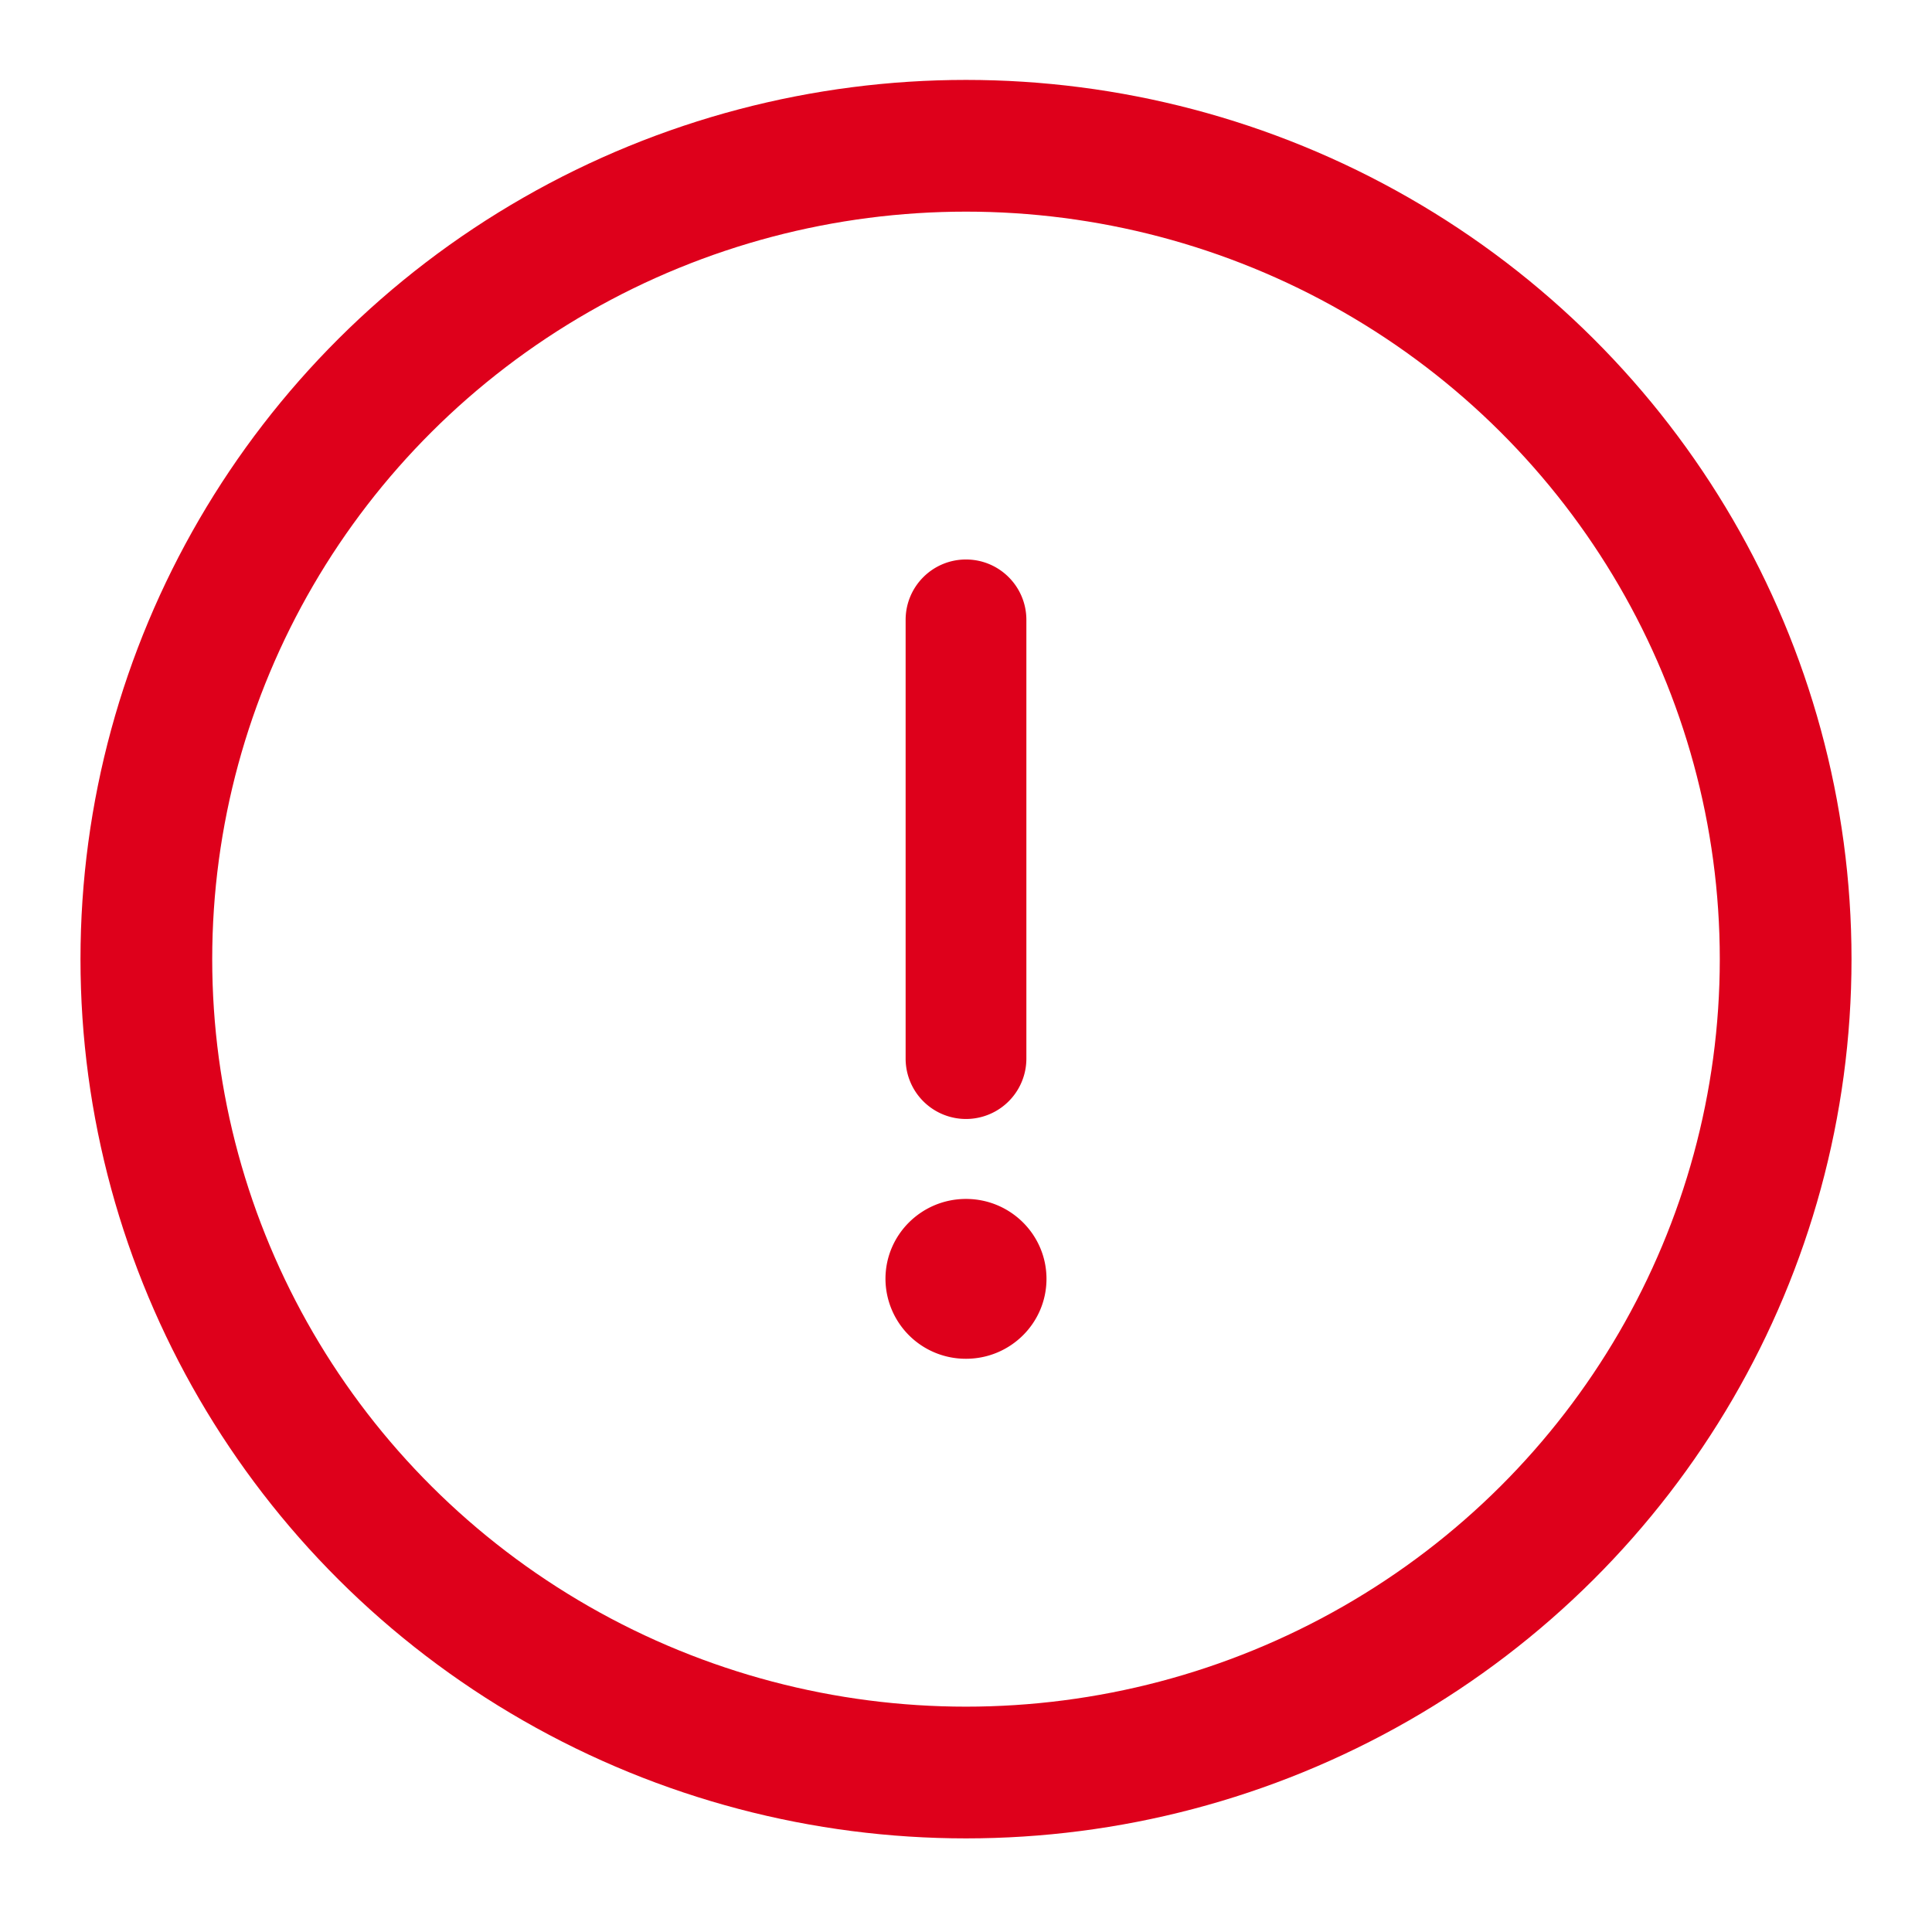 <svg xmlns="http://www.w3.org/2000/svg" width="44" height="44" viewBox="0 0 44 44">
    <g fill="none" fill-rule="evenodd" transform="translate(1.833 1.82)">
        <ellipse cx="20.167" cy="20.024" stroke="#DE001B" stroke-width="3" rx="18.667" ry="18.524"/>
        <path fill="#DE001B" d="M20.167 25.485c1.012 0 1.833.815 1.833 1.82 0 1.005-.82 1.82-1.833 1.82a1.827 1.827 0 0 1-1.834-1.82c0-1.005.821-1.82 1.834-1.82zm0-14.563c.76 0 1.375.616 1.375 1.375v9.992a1.375 1.375 0 0 1-2.75 0v-9.992c0-.76.615-1.375 1.375-1.375z"/>
    </g>
</svg>
